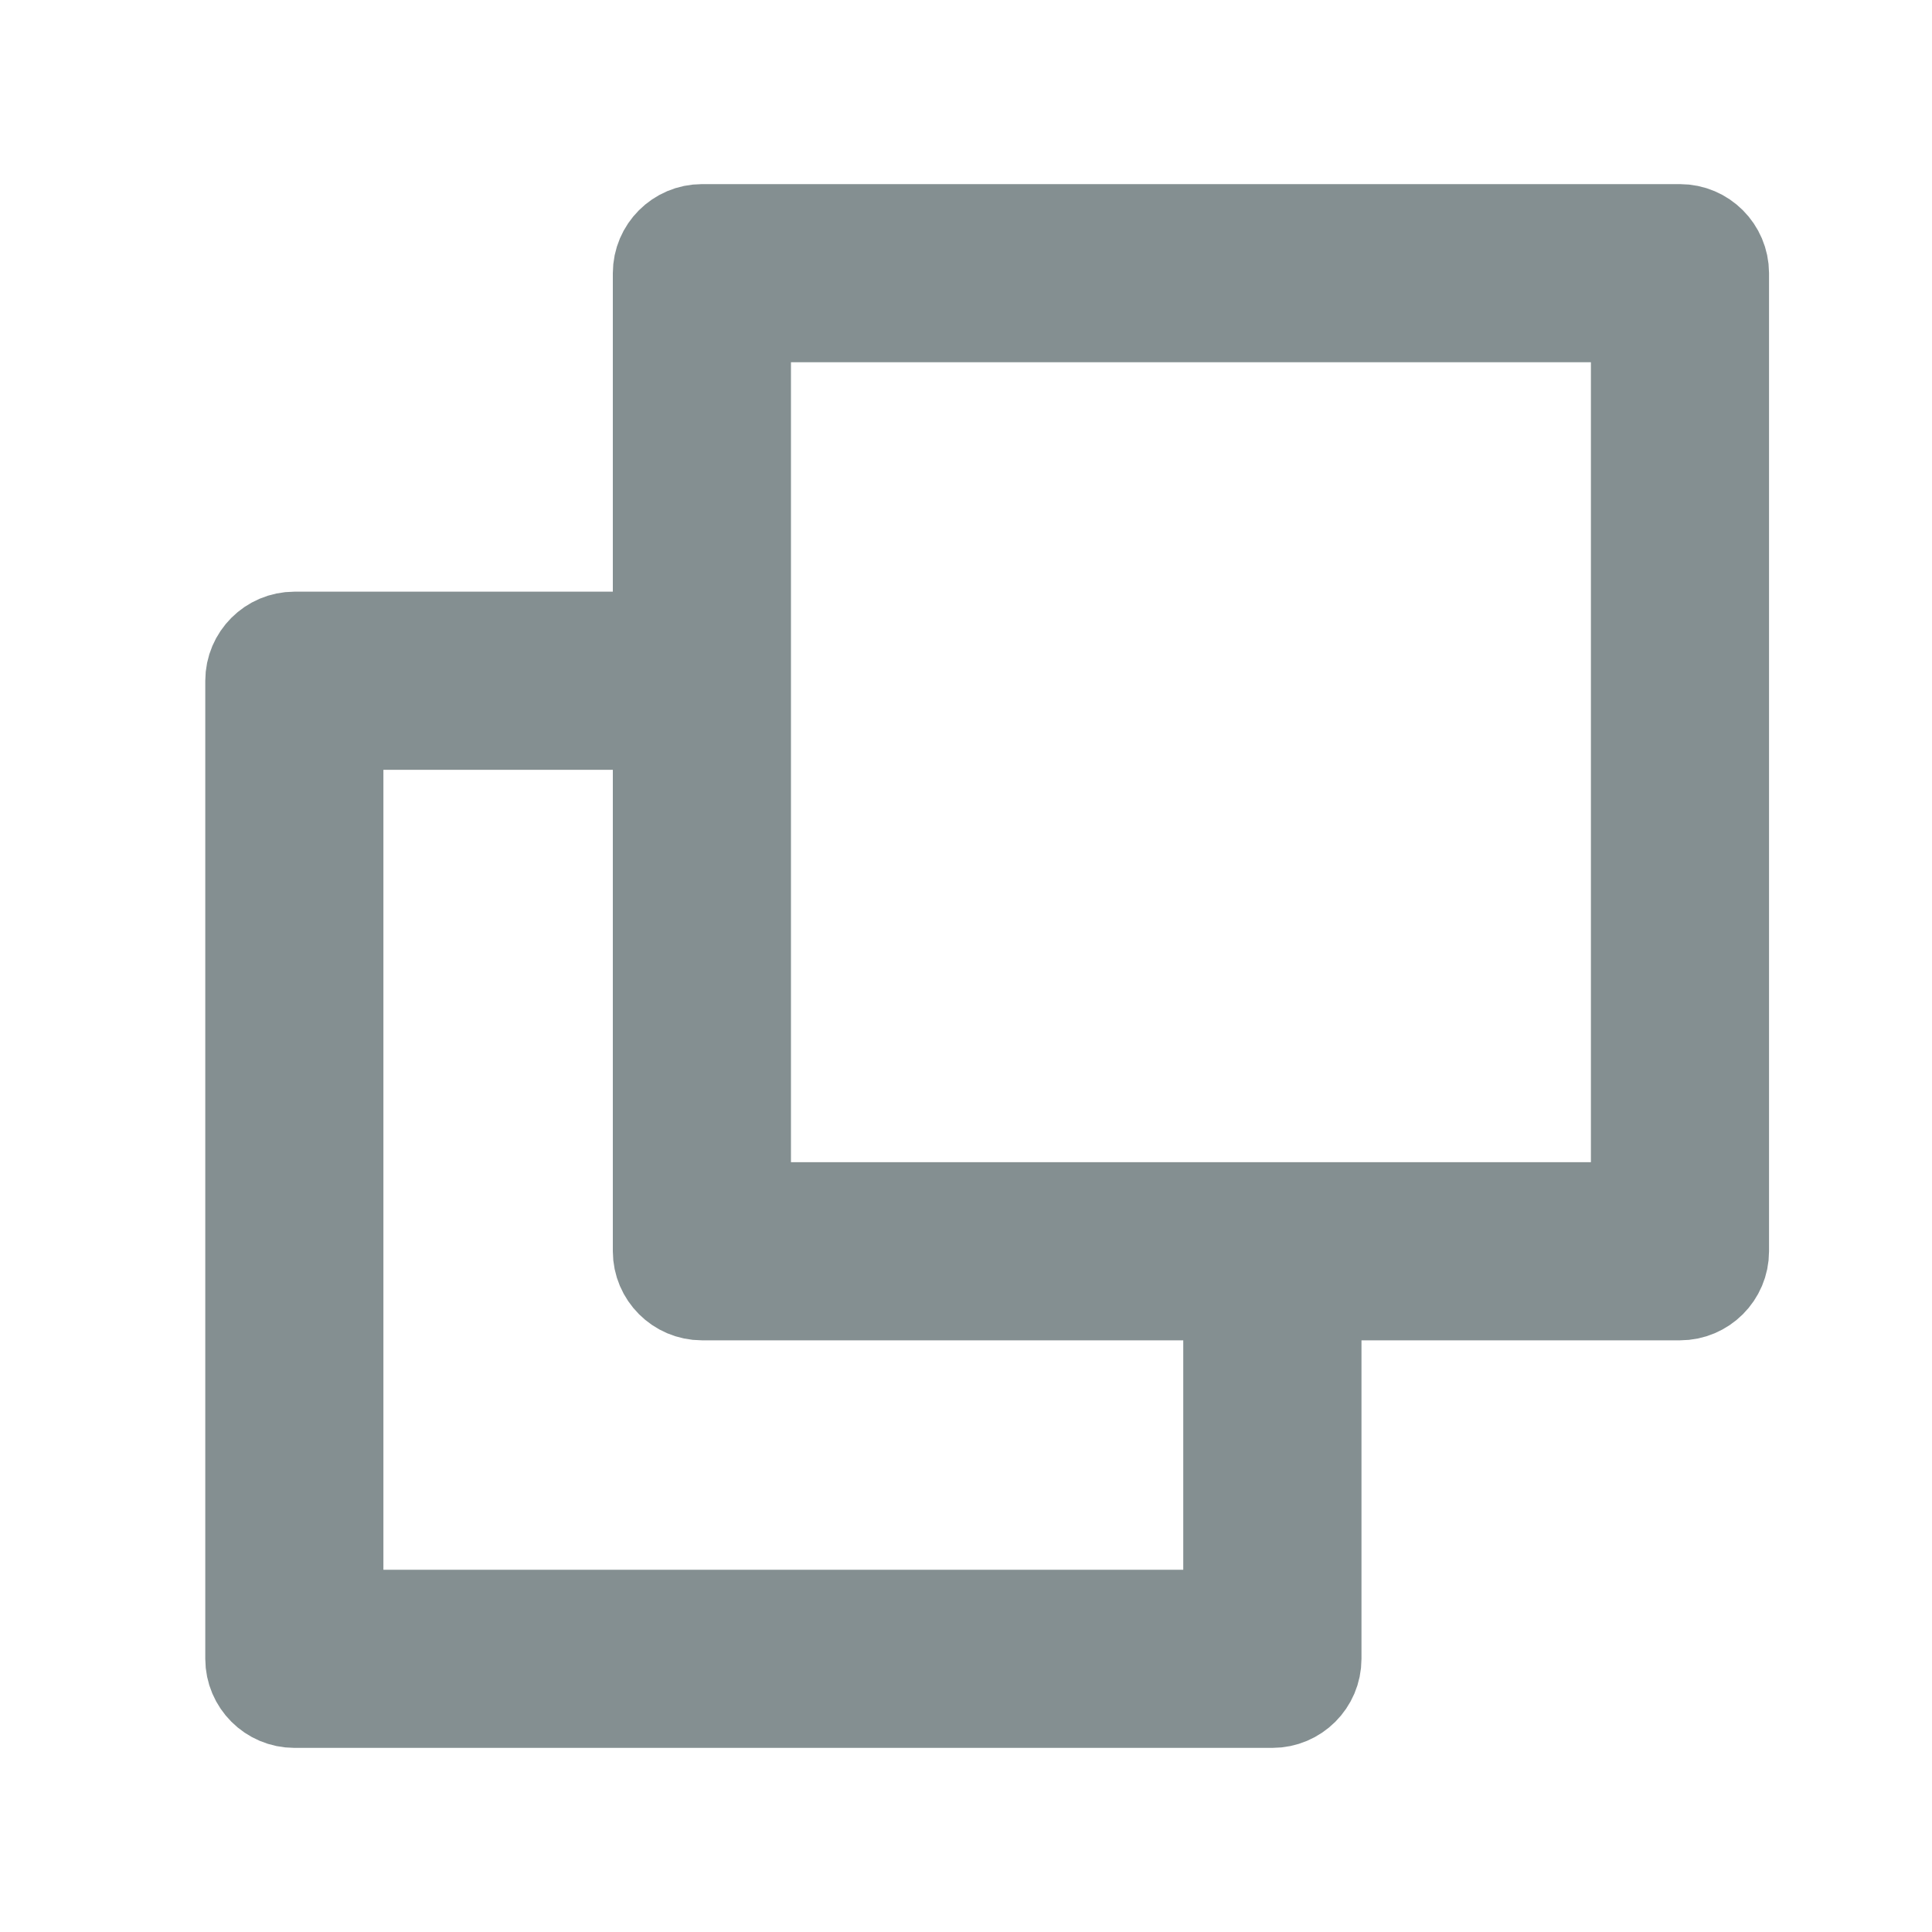 <svg width="20" height="20" class="svg-icon search-icon" aria-labelledby="title desc" role="img" xmlns="http://www.w3.org/2000/svg" viewBox="0 0 20 20">
							<path stroke="#848F91" d="M17.391,2.406H7.266c-0.232,0-0.422,0.19-0.422,0.422v3.797H3.047c-0.232,0-0.422,0.19-0.422,0.422v10.125c0,0.232,0.19,0.422,0.422,0.422h10.125c0.231,0,0.422-0.189,0.422-0.422v-3.797h3.797c0.232,0,0.422-0.19,0.422-0.422V2.828C17.812,2.596,17.623,2.406,17.391,2.406 M12.749,16.75h-9.28V7.469h3.375v5.484c0,0.231,0.19,0.422,0.422,0.422h5.483V16.75zM16.969,12.531H7.688V3.25h9.281V12.531z"></path>
						</svg>